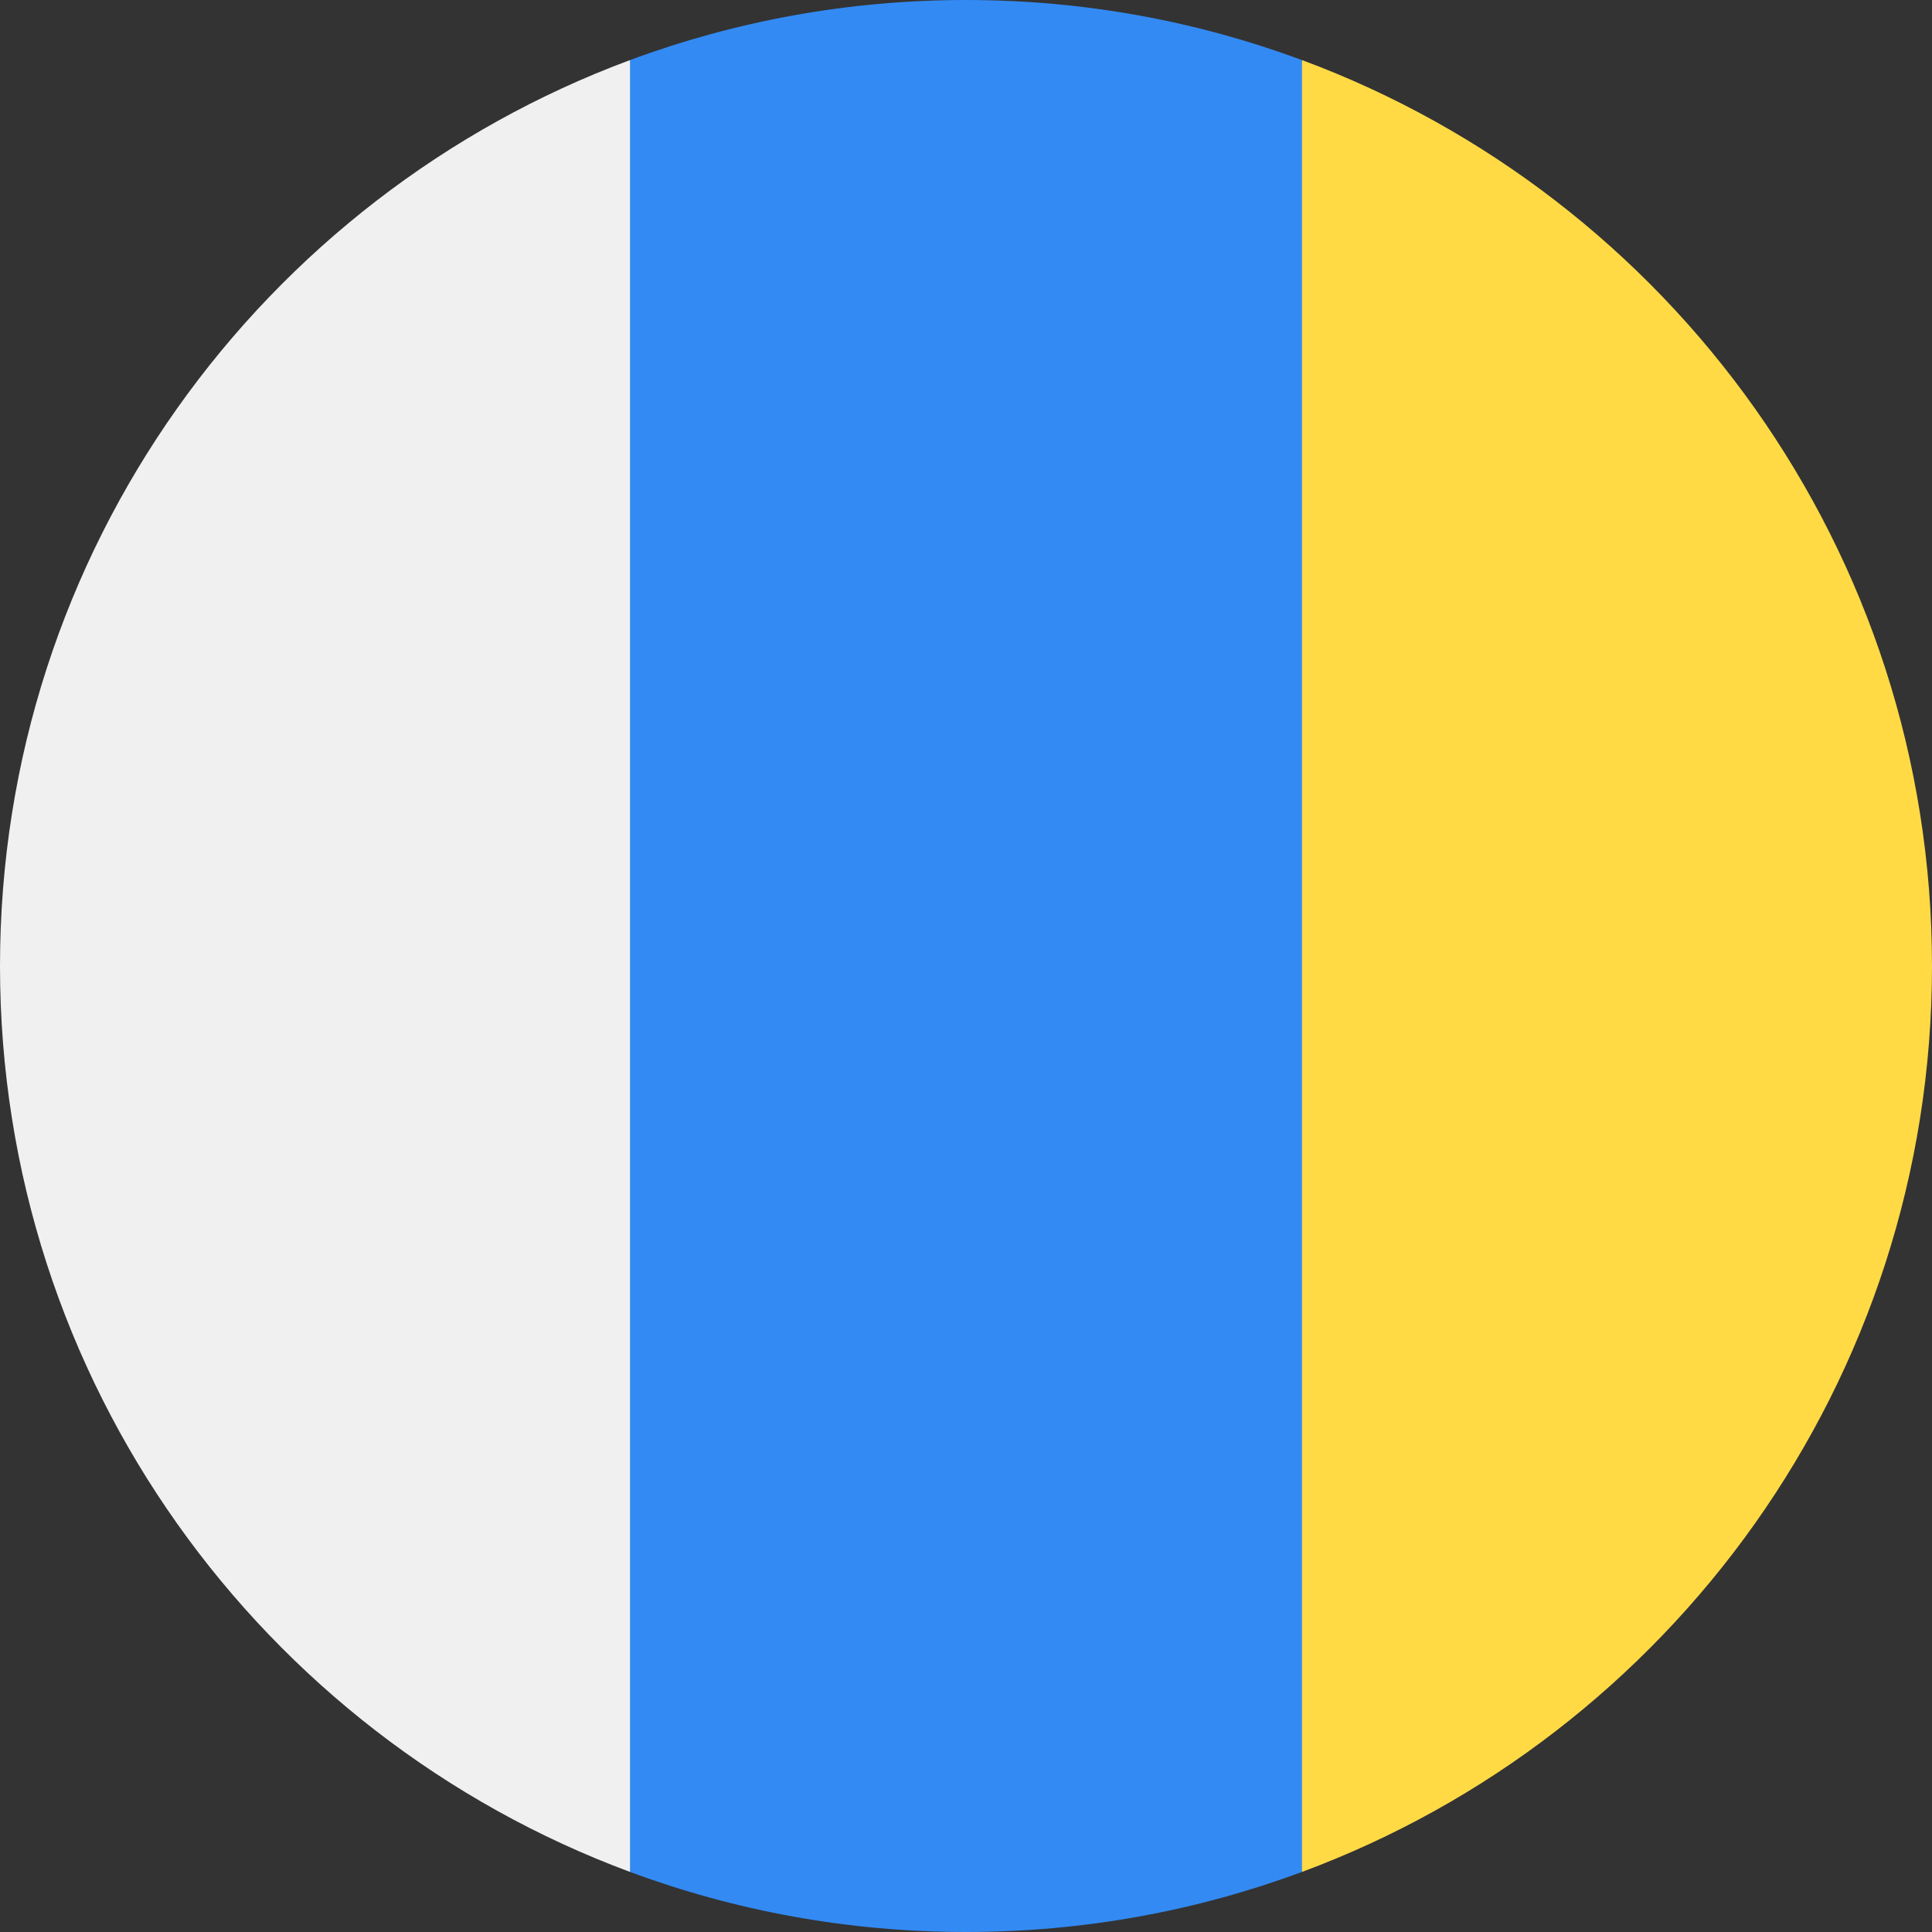 <svg width="32" height="32" viewBox="0 0 32 32" fill="none" xmlns="http://www.w3.org/2000/svg">
<rect x="0" y="0" width="32" height="32" fill="#333333" stroke="none"/>
<g clip-path="url(#clip0_14537_61566)">
<path d="M16 0C14.043 0 12.168 0.352 10.435 0.995L9.739 16L10.435 31.005C12.168 31.648 14.043 32 16 32C17.957 32 19.832 31.648 21.565 31.005L22.261 16L21.565 0.995C19.832 0.352 17.957 0 16 0V0Z" fill="#338AF3"/>
<path d="M32 16C32 9.121 27.658 3.256 21.565 0.995V31.005C27.658 28.744 32 22.879 32 16Z" fill="#FFDA44"/>
<path d="M10.435 31.005V0.995C4.342 3.256 0 9.121 0 16C0 22.879 4.342 28.744 10.435 31.005Z" fill="#F0F0F0"/>
</g>
<defs>
<clipPath id="clip0_14537_61566">
<rect width="32" height="32" fill="white"/>
</clipPath>
</defs>
</svg>
